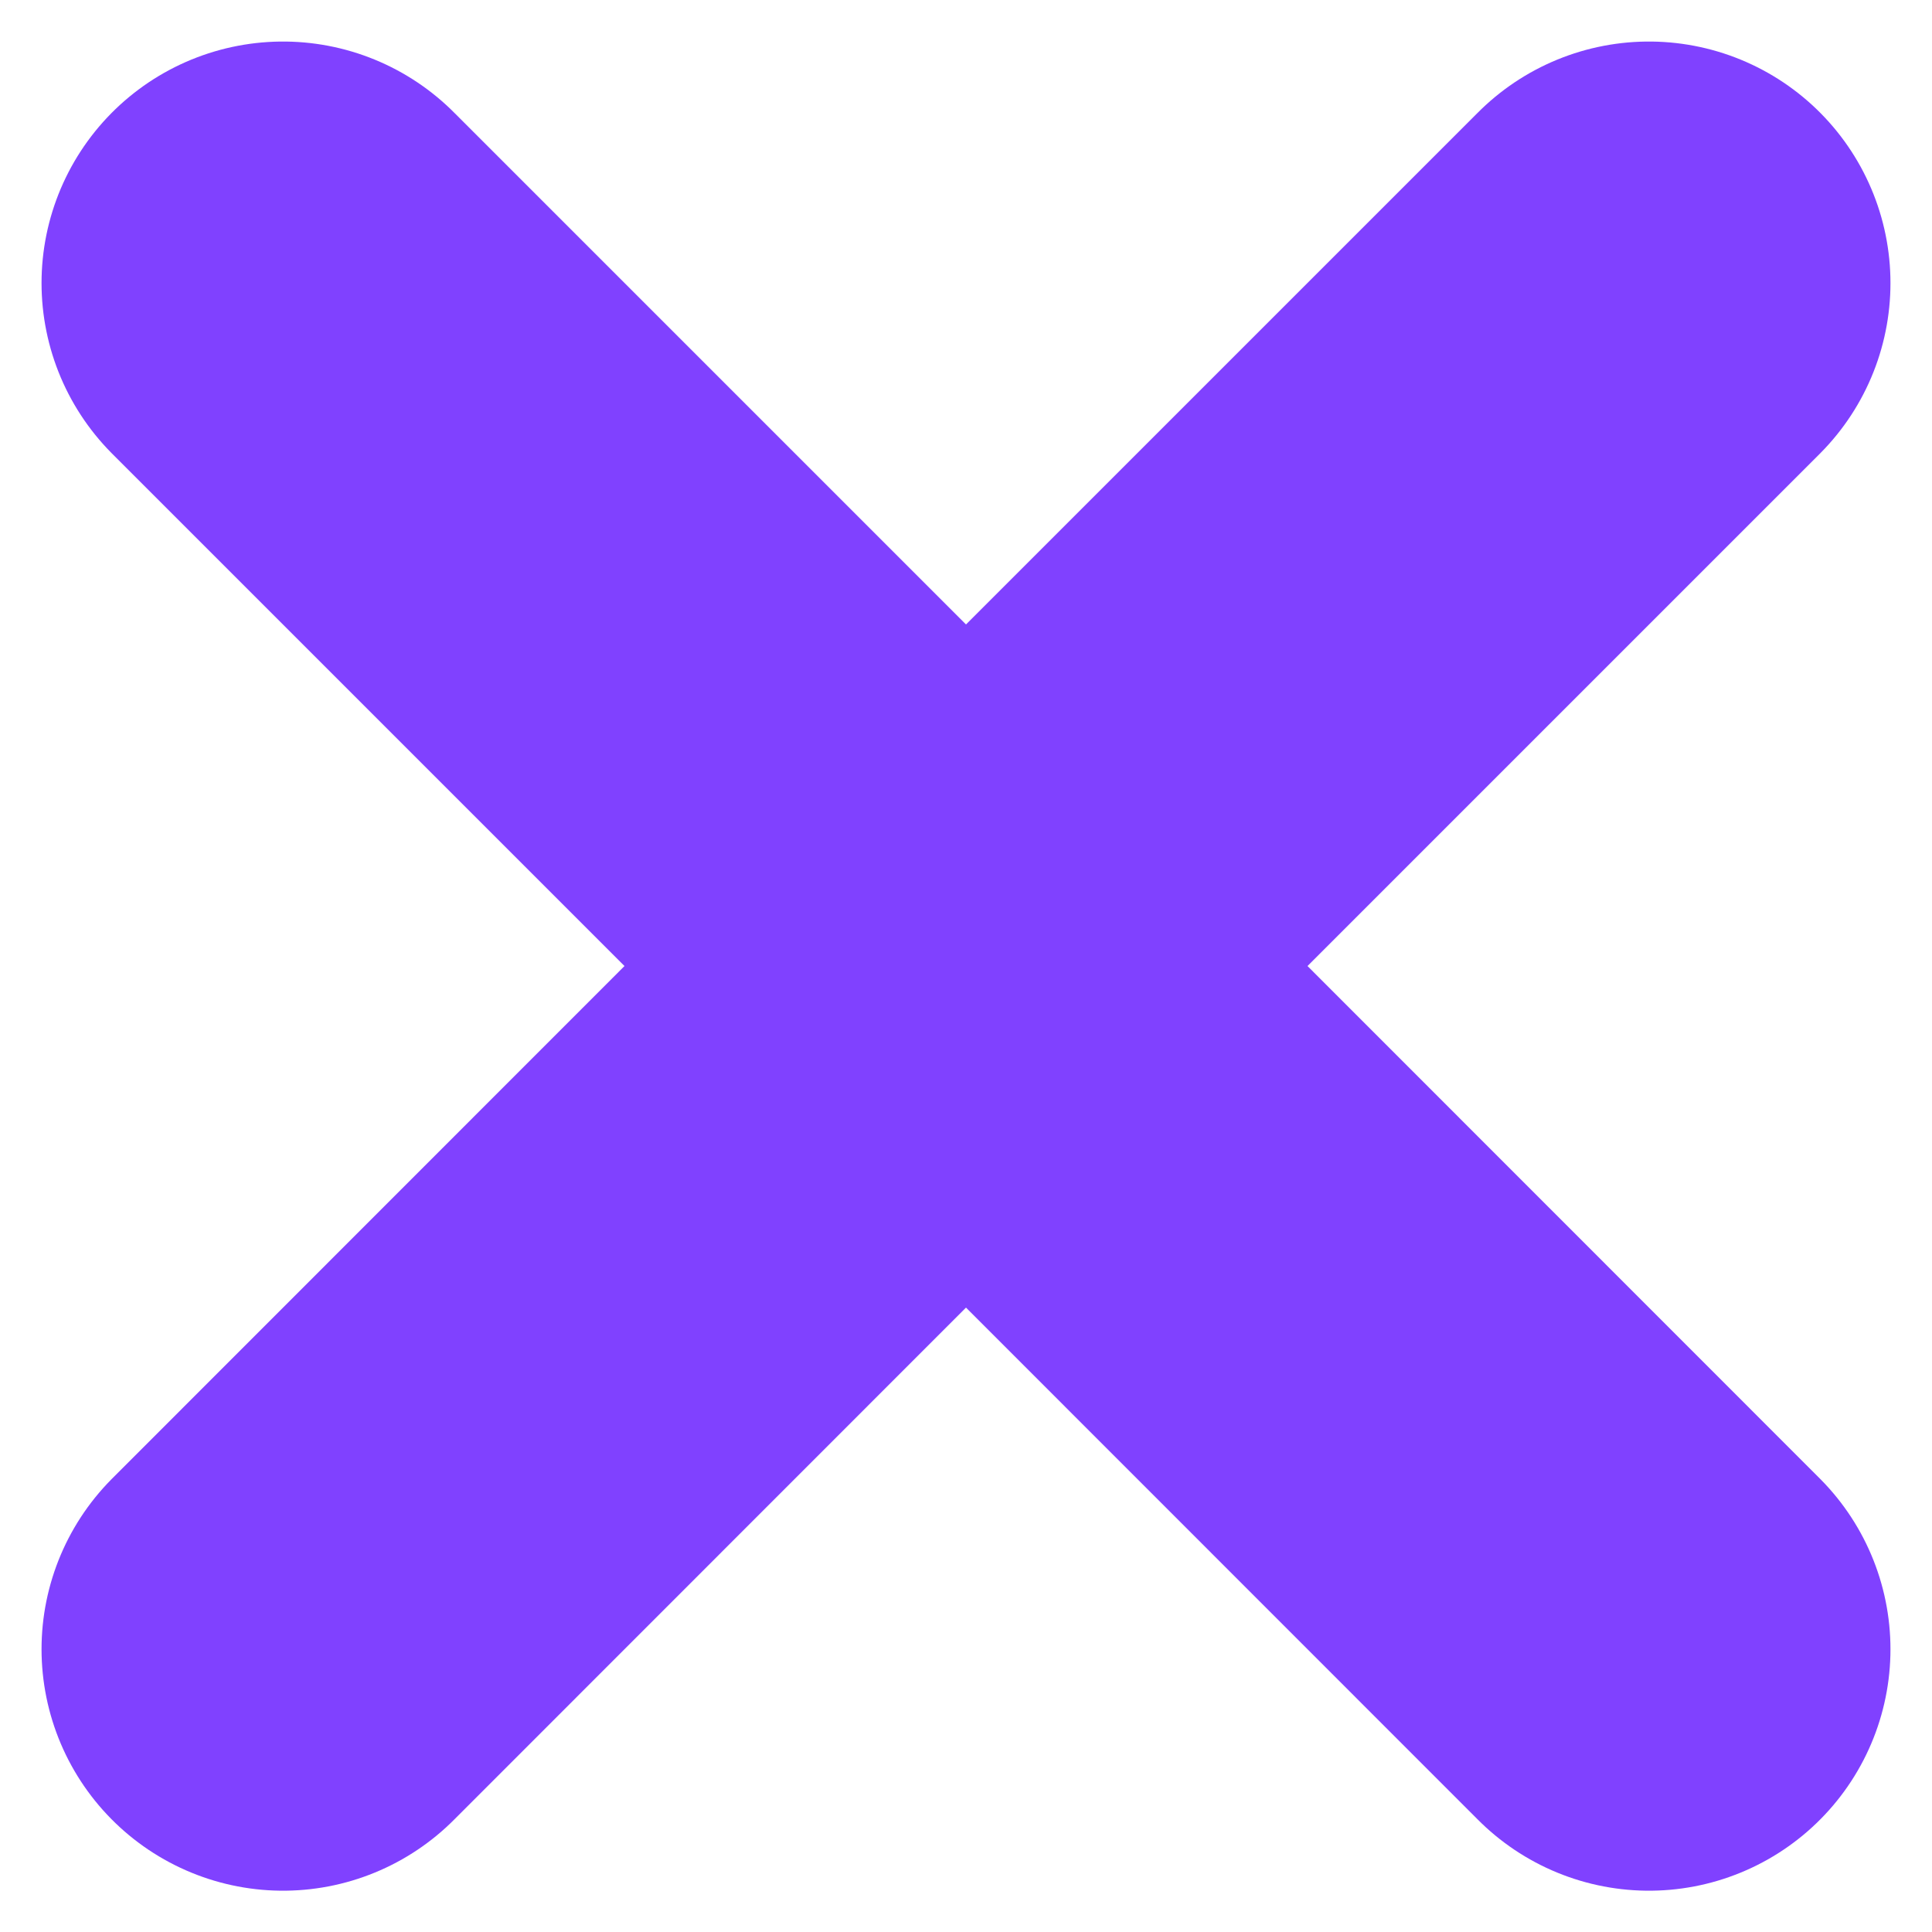 <svg width="8" height="8" viewBox="0 0 8 8" fill="none" xmlns="http://www.w3.org/2000/svg">
<path d="M6.828 1.172L4 4M4 4L1.172 6.829M4 4L6.828 6.829M4 4L1.172 1.172" stroke="#8041FF" stroke-width="2" stroke-linecap="round"/>
</svg>
